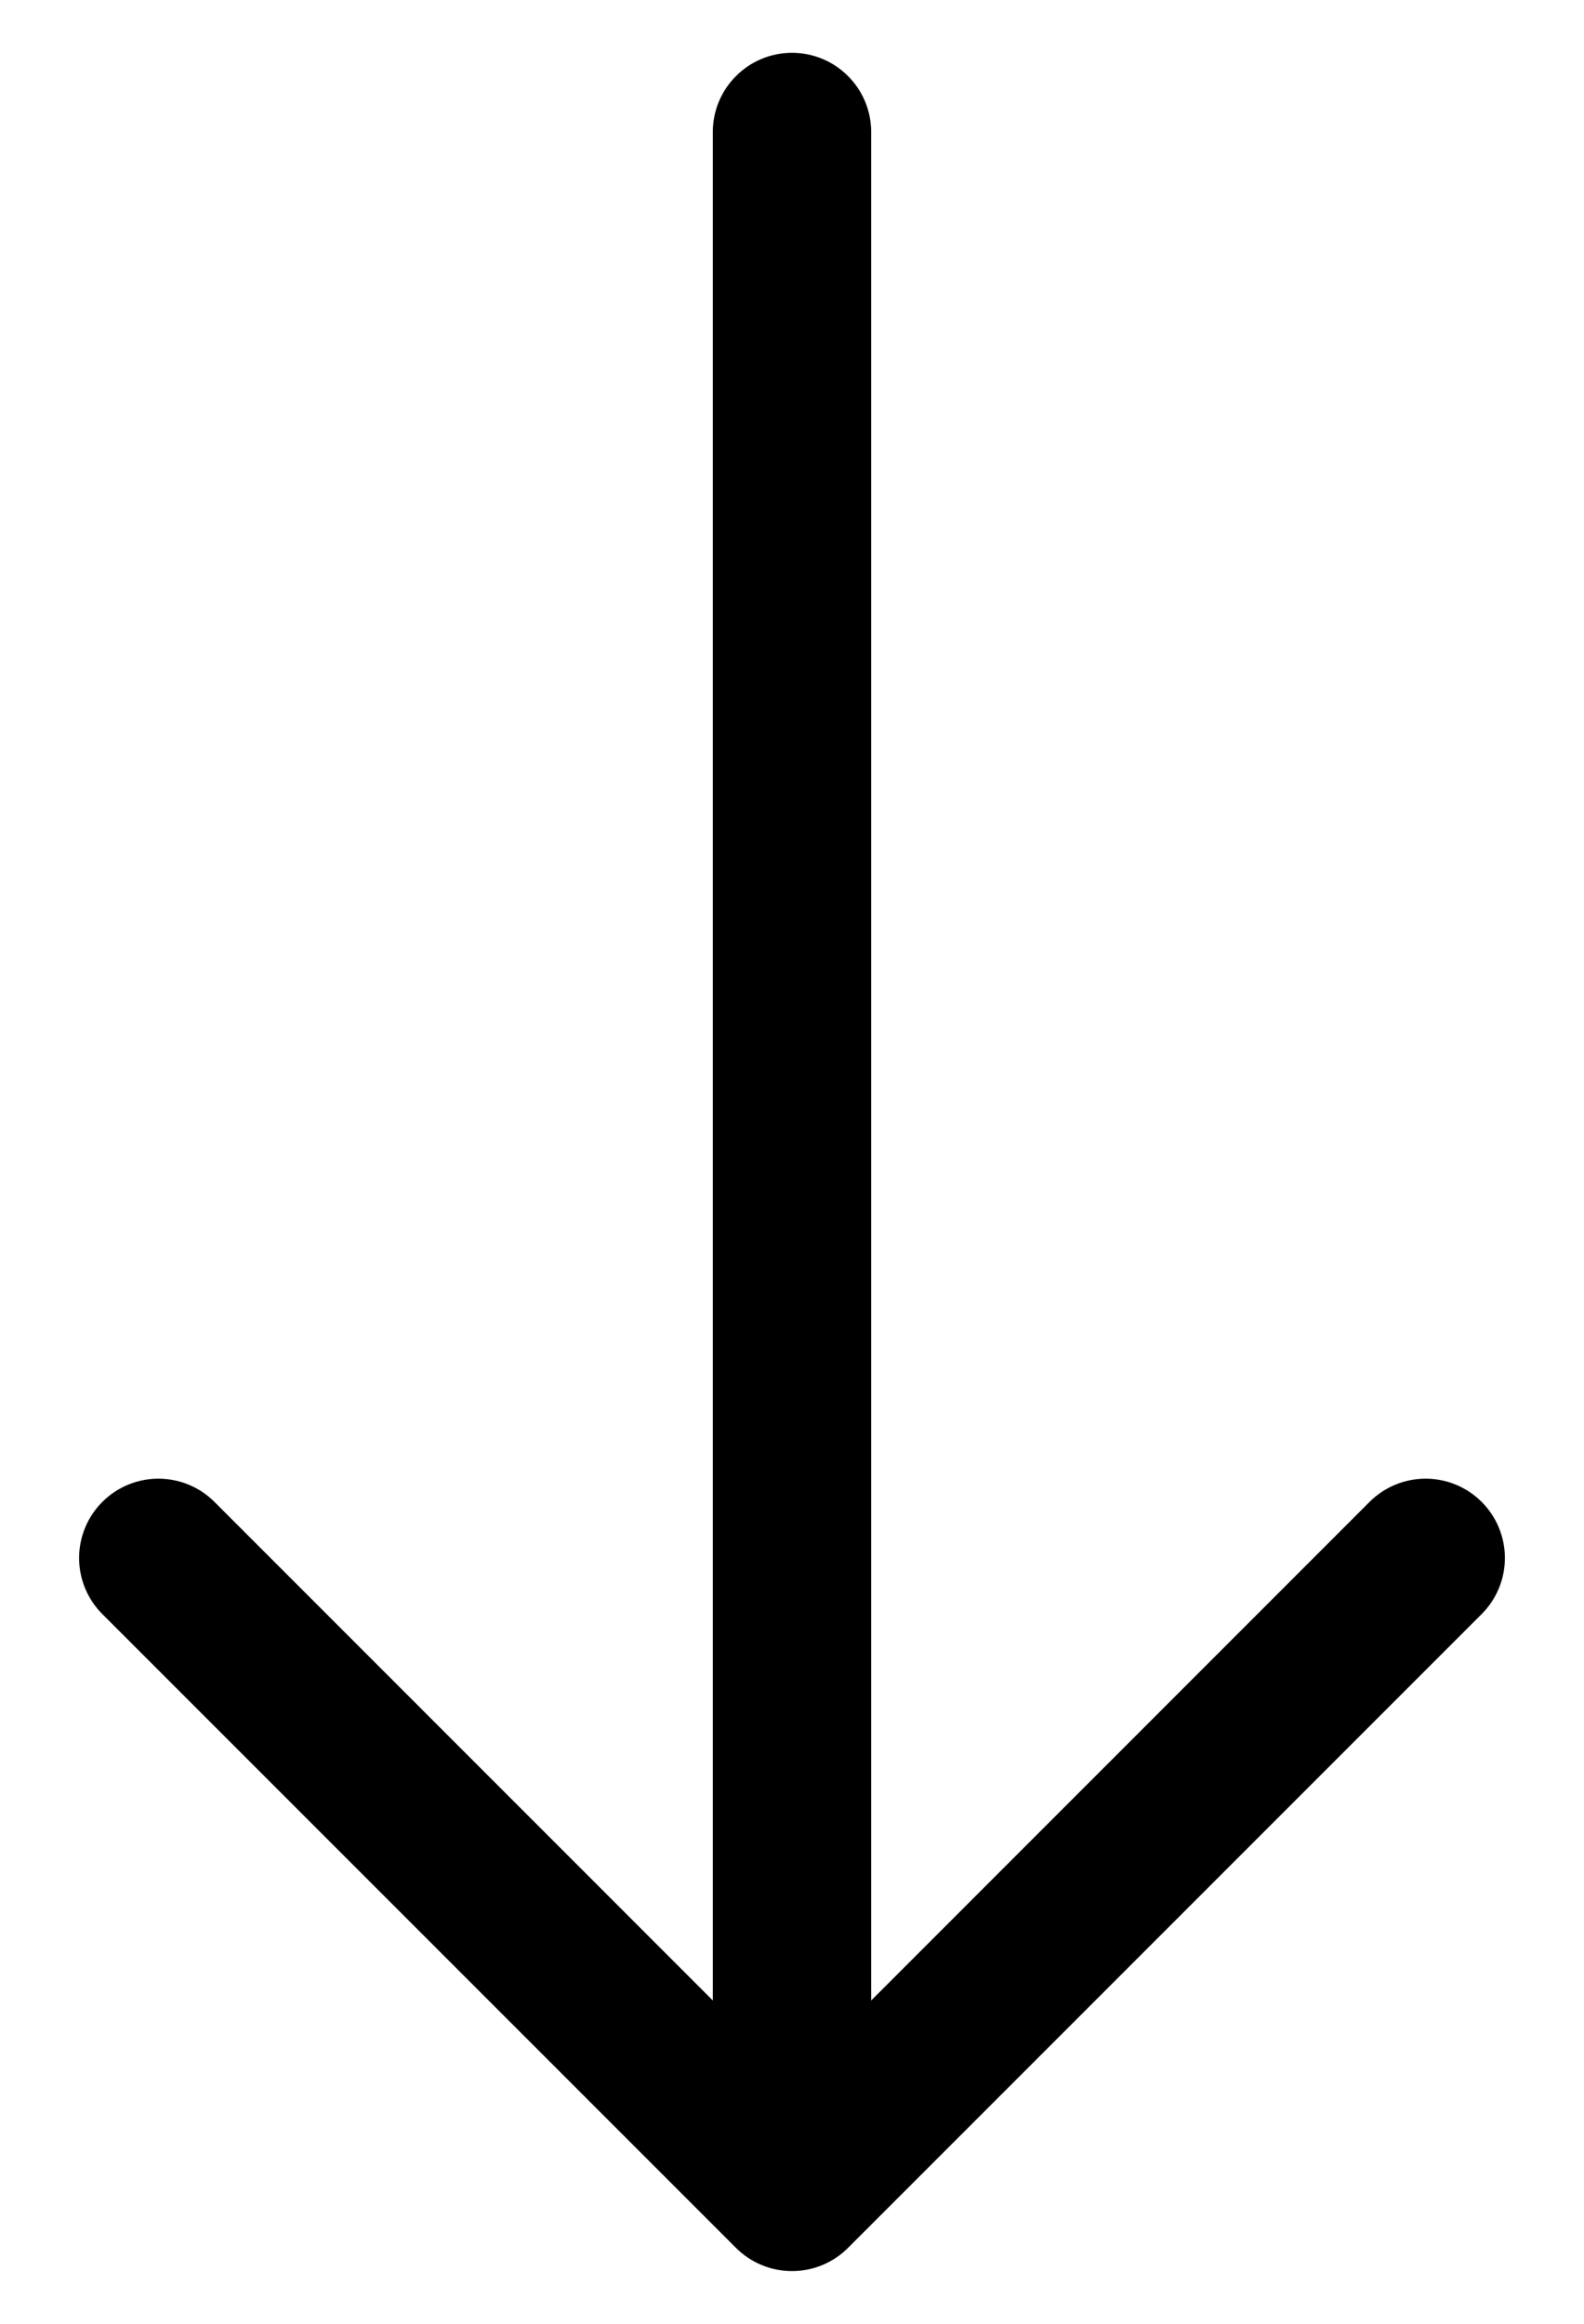 <svg viewBox="0 0 15 22" fill="none" xmlns="http://www.w3.org/2000/svg">
<path fill-rule="evenodd" clip-rule="evenodd" d="M7.5 0.5C7.699 0.5 7.89 0.579 8.03 0.72C8.171 0.86 8.25 1.051 8.25 1.25V18.939L12.969 14.219C13.11 14.078 13.301 13.999 13.5 13.999C13.699 13.999 13.89 14.078 14.031 14.219C14.172 14.36 14.251 14.551 14.251 14.75C14.251 14.949 14.172 15.14 14.031 15.281L8.031 21.281C7.961 21.351 7.879 21.406 7.787 21.444C7.696 21.482 7.599 21.501 7.5 21.501C7.401 21.501 7.304 21.482 7.213 21.444C7.121 21.406 7.039 21.351 6.969 21.281L0.969 15.281C0.828 15.14 0.749 14.949 0.749 14.75C0.749 14.551 0.828 14.36 0.969 14.219C1.11 14.078 1.301 13.999 1.5 13.999C1.699 13.999 1.89 14.078 2.031 14.219L6.75 18.939V1.25C6.75 1.051 6.829 0.86 6.97 0.72C7.11 0.579 7.301 0.5 7.5 0.5Z" fill="currentColor"/>
</svg>
